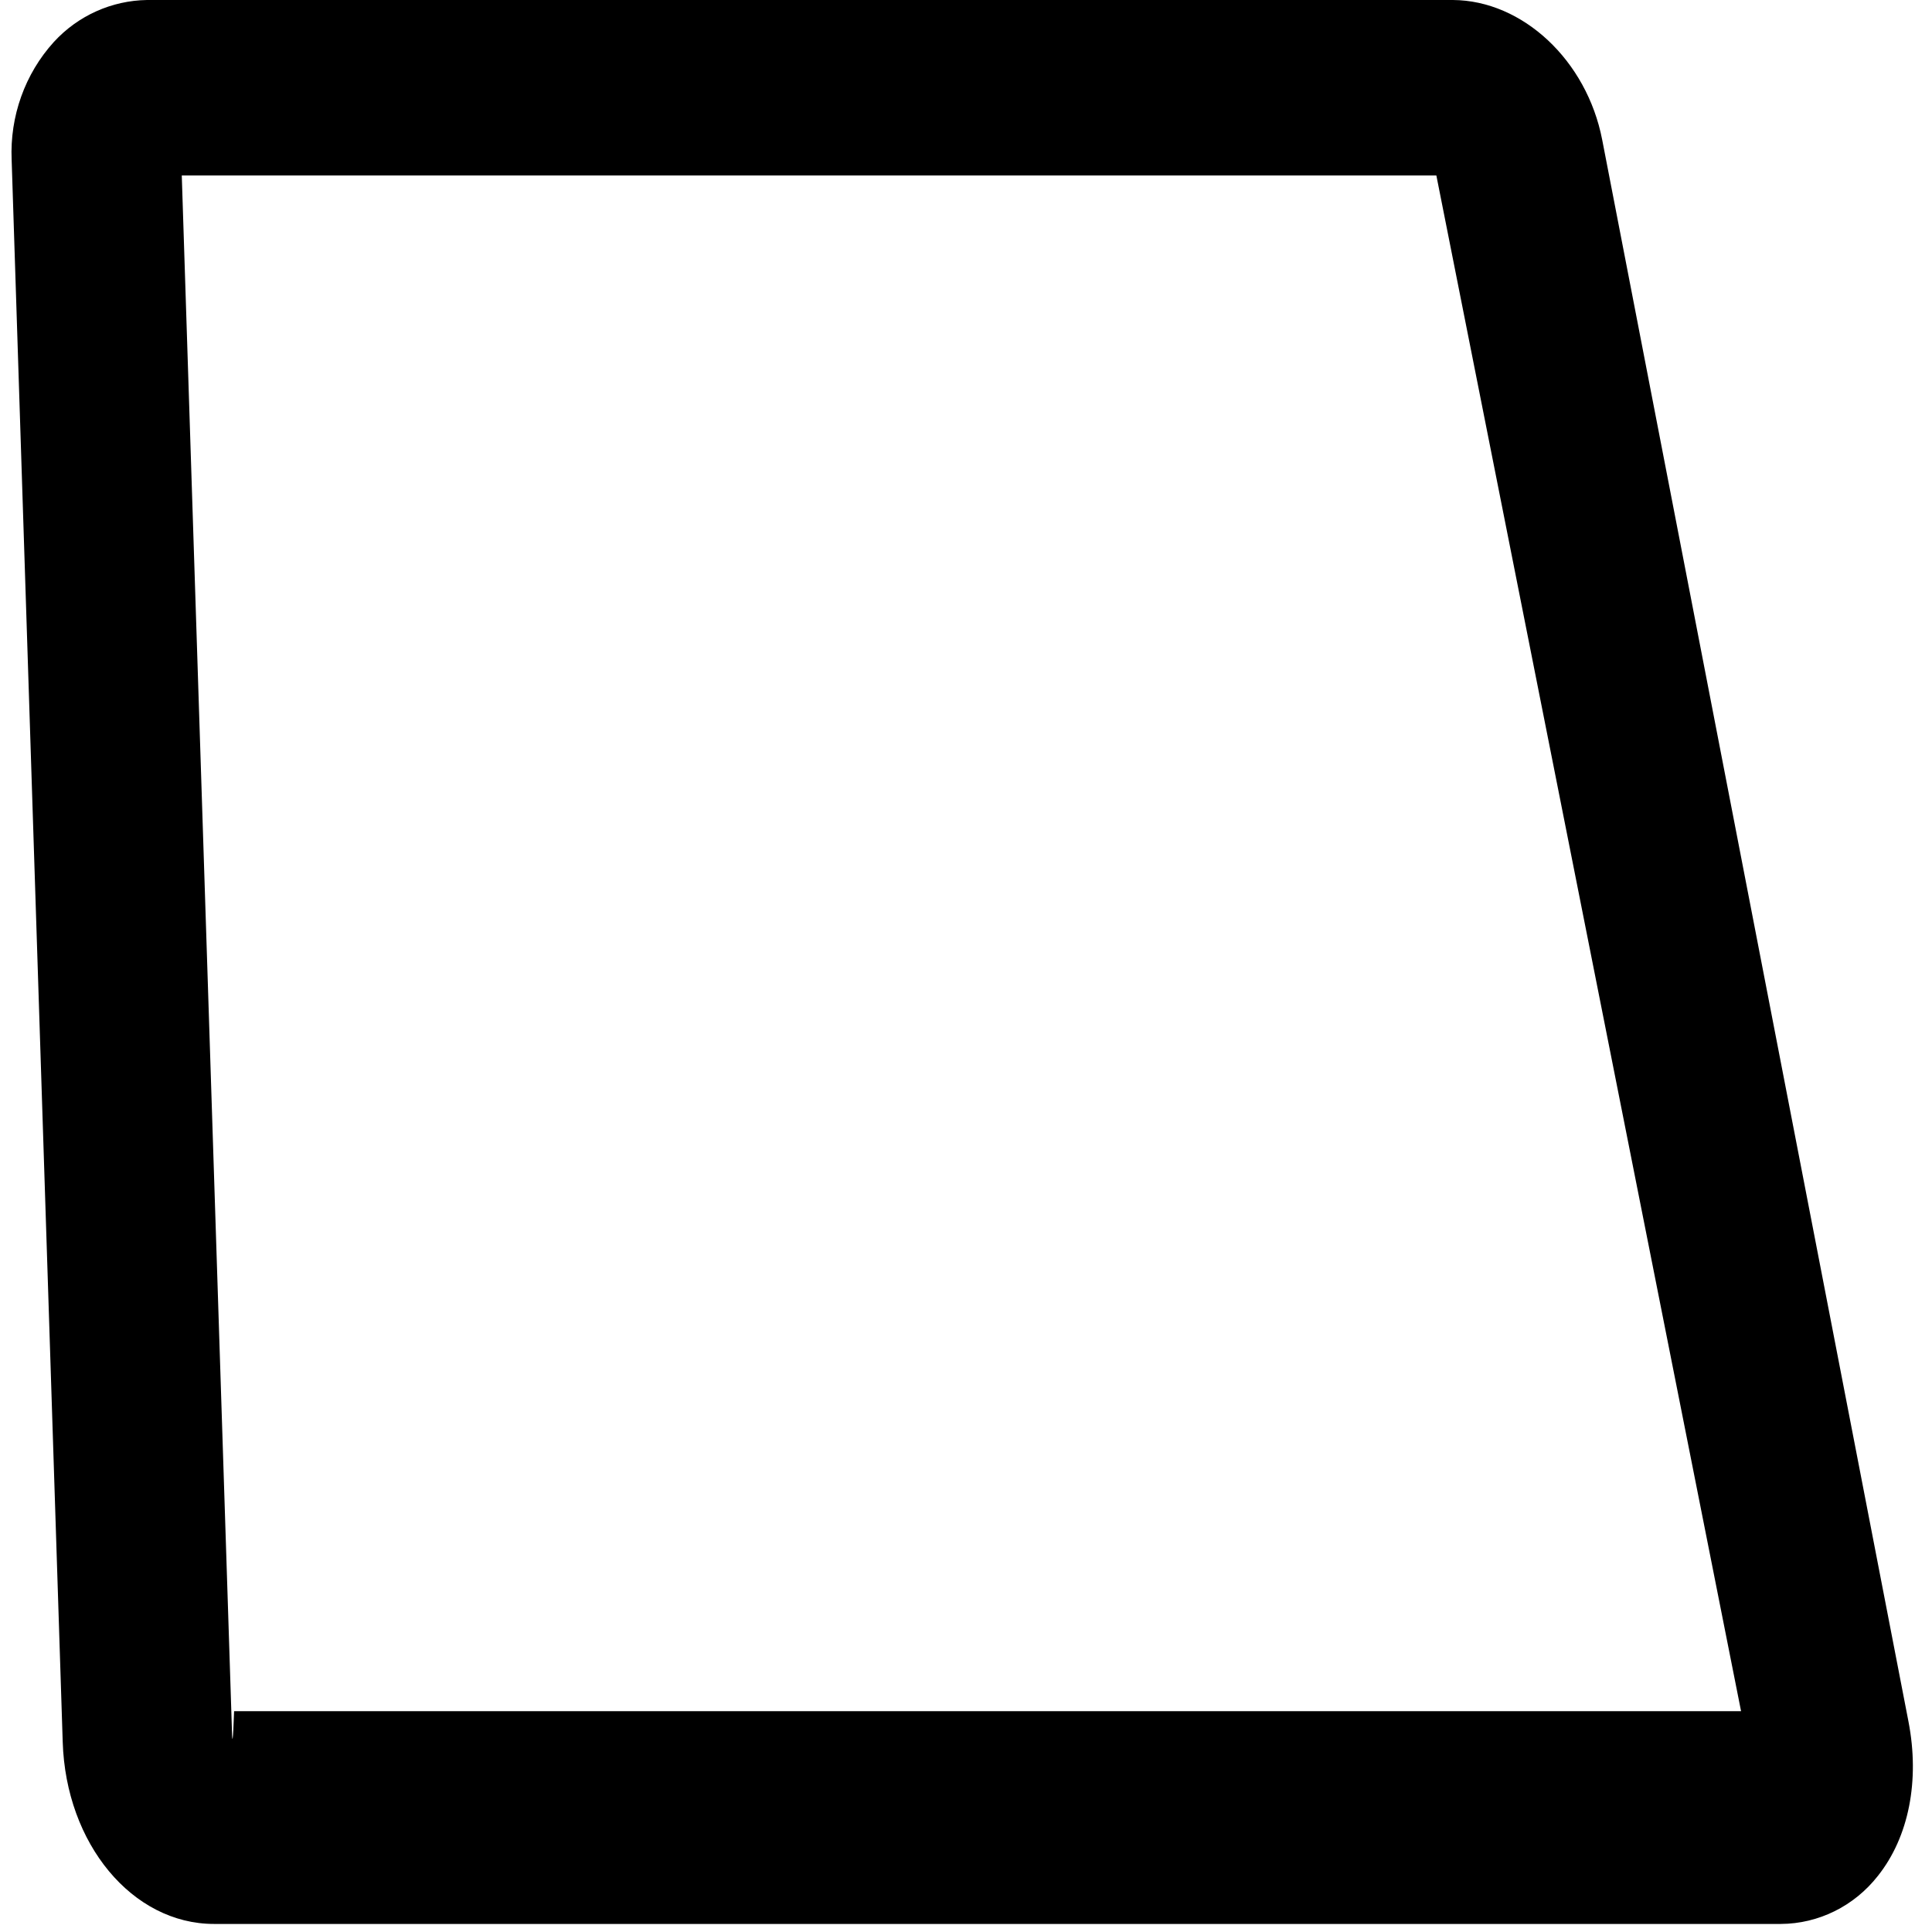 ﻿<?xml version="1.0" encoding="utf-8"?>
<svg version="1.1" xmlns:xlink="http://www.w3.org/1999/xlink" width="35px" height="35px" xmlns="http://www.w3.org/2000/svg">
  <g transform="matrix(1 0 0 1 -289 -1020 )">
    <path d="M 34.021 33.982  C 33.591 34.531  32.945 34.851  32.262 34.854  L 3.876 34.854  C 2.399 34.854  1.192 33.404  1.136 31.554  L 0.211 2.895  C 0.177 2.107  0.452 1.338  0.974 0.762  C 1.413 0.282  2.024 0.01  2.663 0  L 26.321 0  C 27.584 0.008  28.746 1.093  29.025 2.531  L 34.574 31.189  C 34.781 32.259  34.58 33.278  34.021 33.982  Z M 4.205 31.448  C 4.208 31.527  4.22 31.606  4.241 31  L 31.541 31  L 26.021 3.179  L 3.293 3.179  L 4.205 31.448  Z " fill-rule="nonzero" fill="#000000" stroke="none" transform="matrix(1 0 0 1 289 1020 )" />
  </g>
</svg>